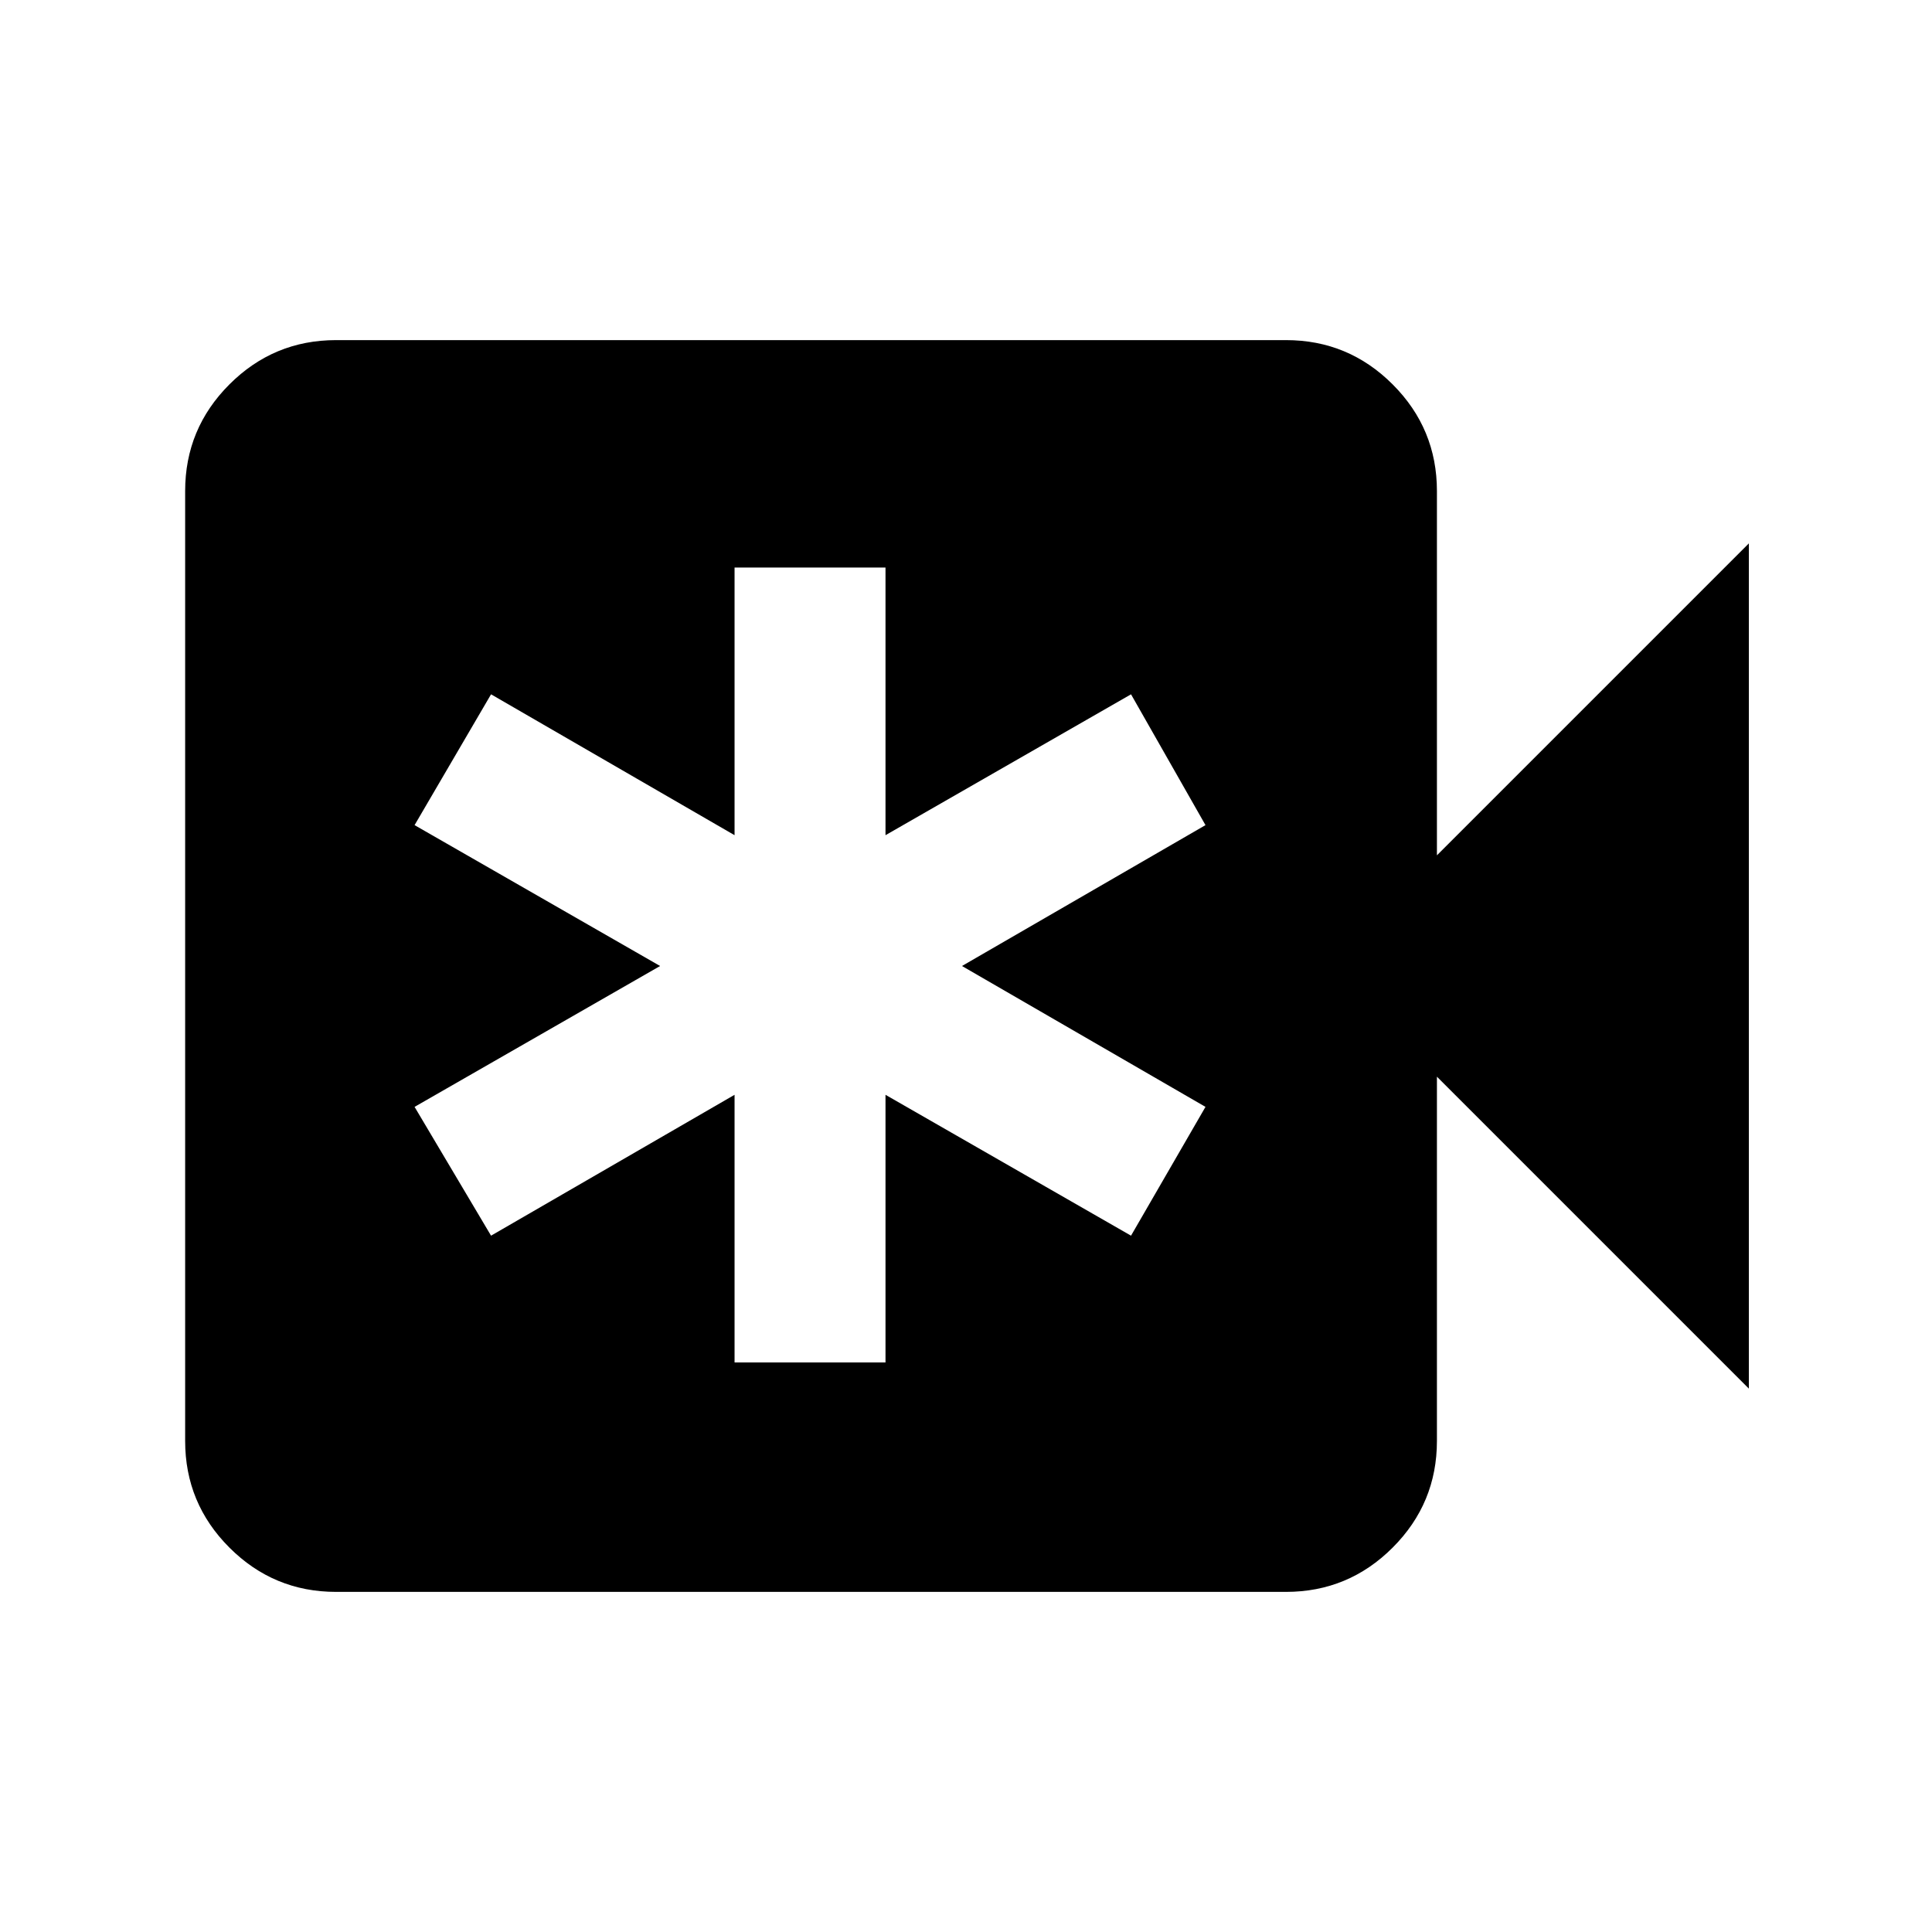 <svg xmlns="http://www.w3.org/2000/svg" height="24" width="24"><path d="M4.175 19.775q-.775 0-1.325-.55-.55-.55-.55-1.325V6.1q0-.775.55-1.325.55-.55 1.325-.55h11.8q.775 0 1.325.55.55.55.55 1.325v4.525l3.875-3.875v10.5l-3.875-3.875V17.9q0 .775-.55 1.325-.55.55-1.325.55Zm4.95-2.85H11V13.6l3.05 1.75.925-1.6L11.95 12l3.025-1.75-.925-1.625-3.05 1.75V7.05H9.125v3.325L6.1 8.625l-.95 1.625L8.2 12l-3.05 1.75.95 1.6 3.025-1.75Z"/></svg>